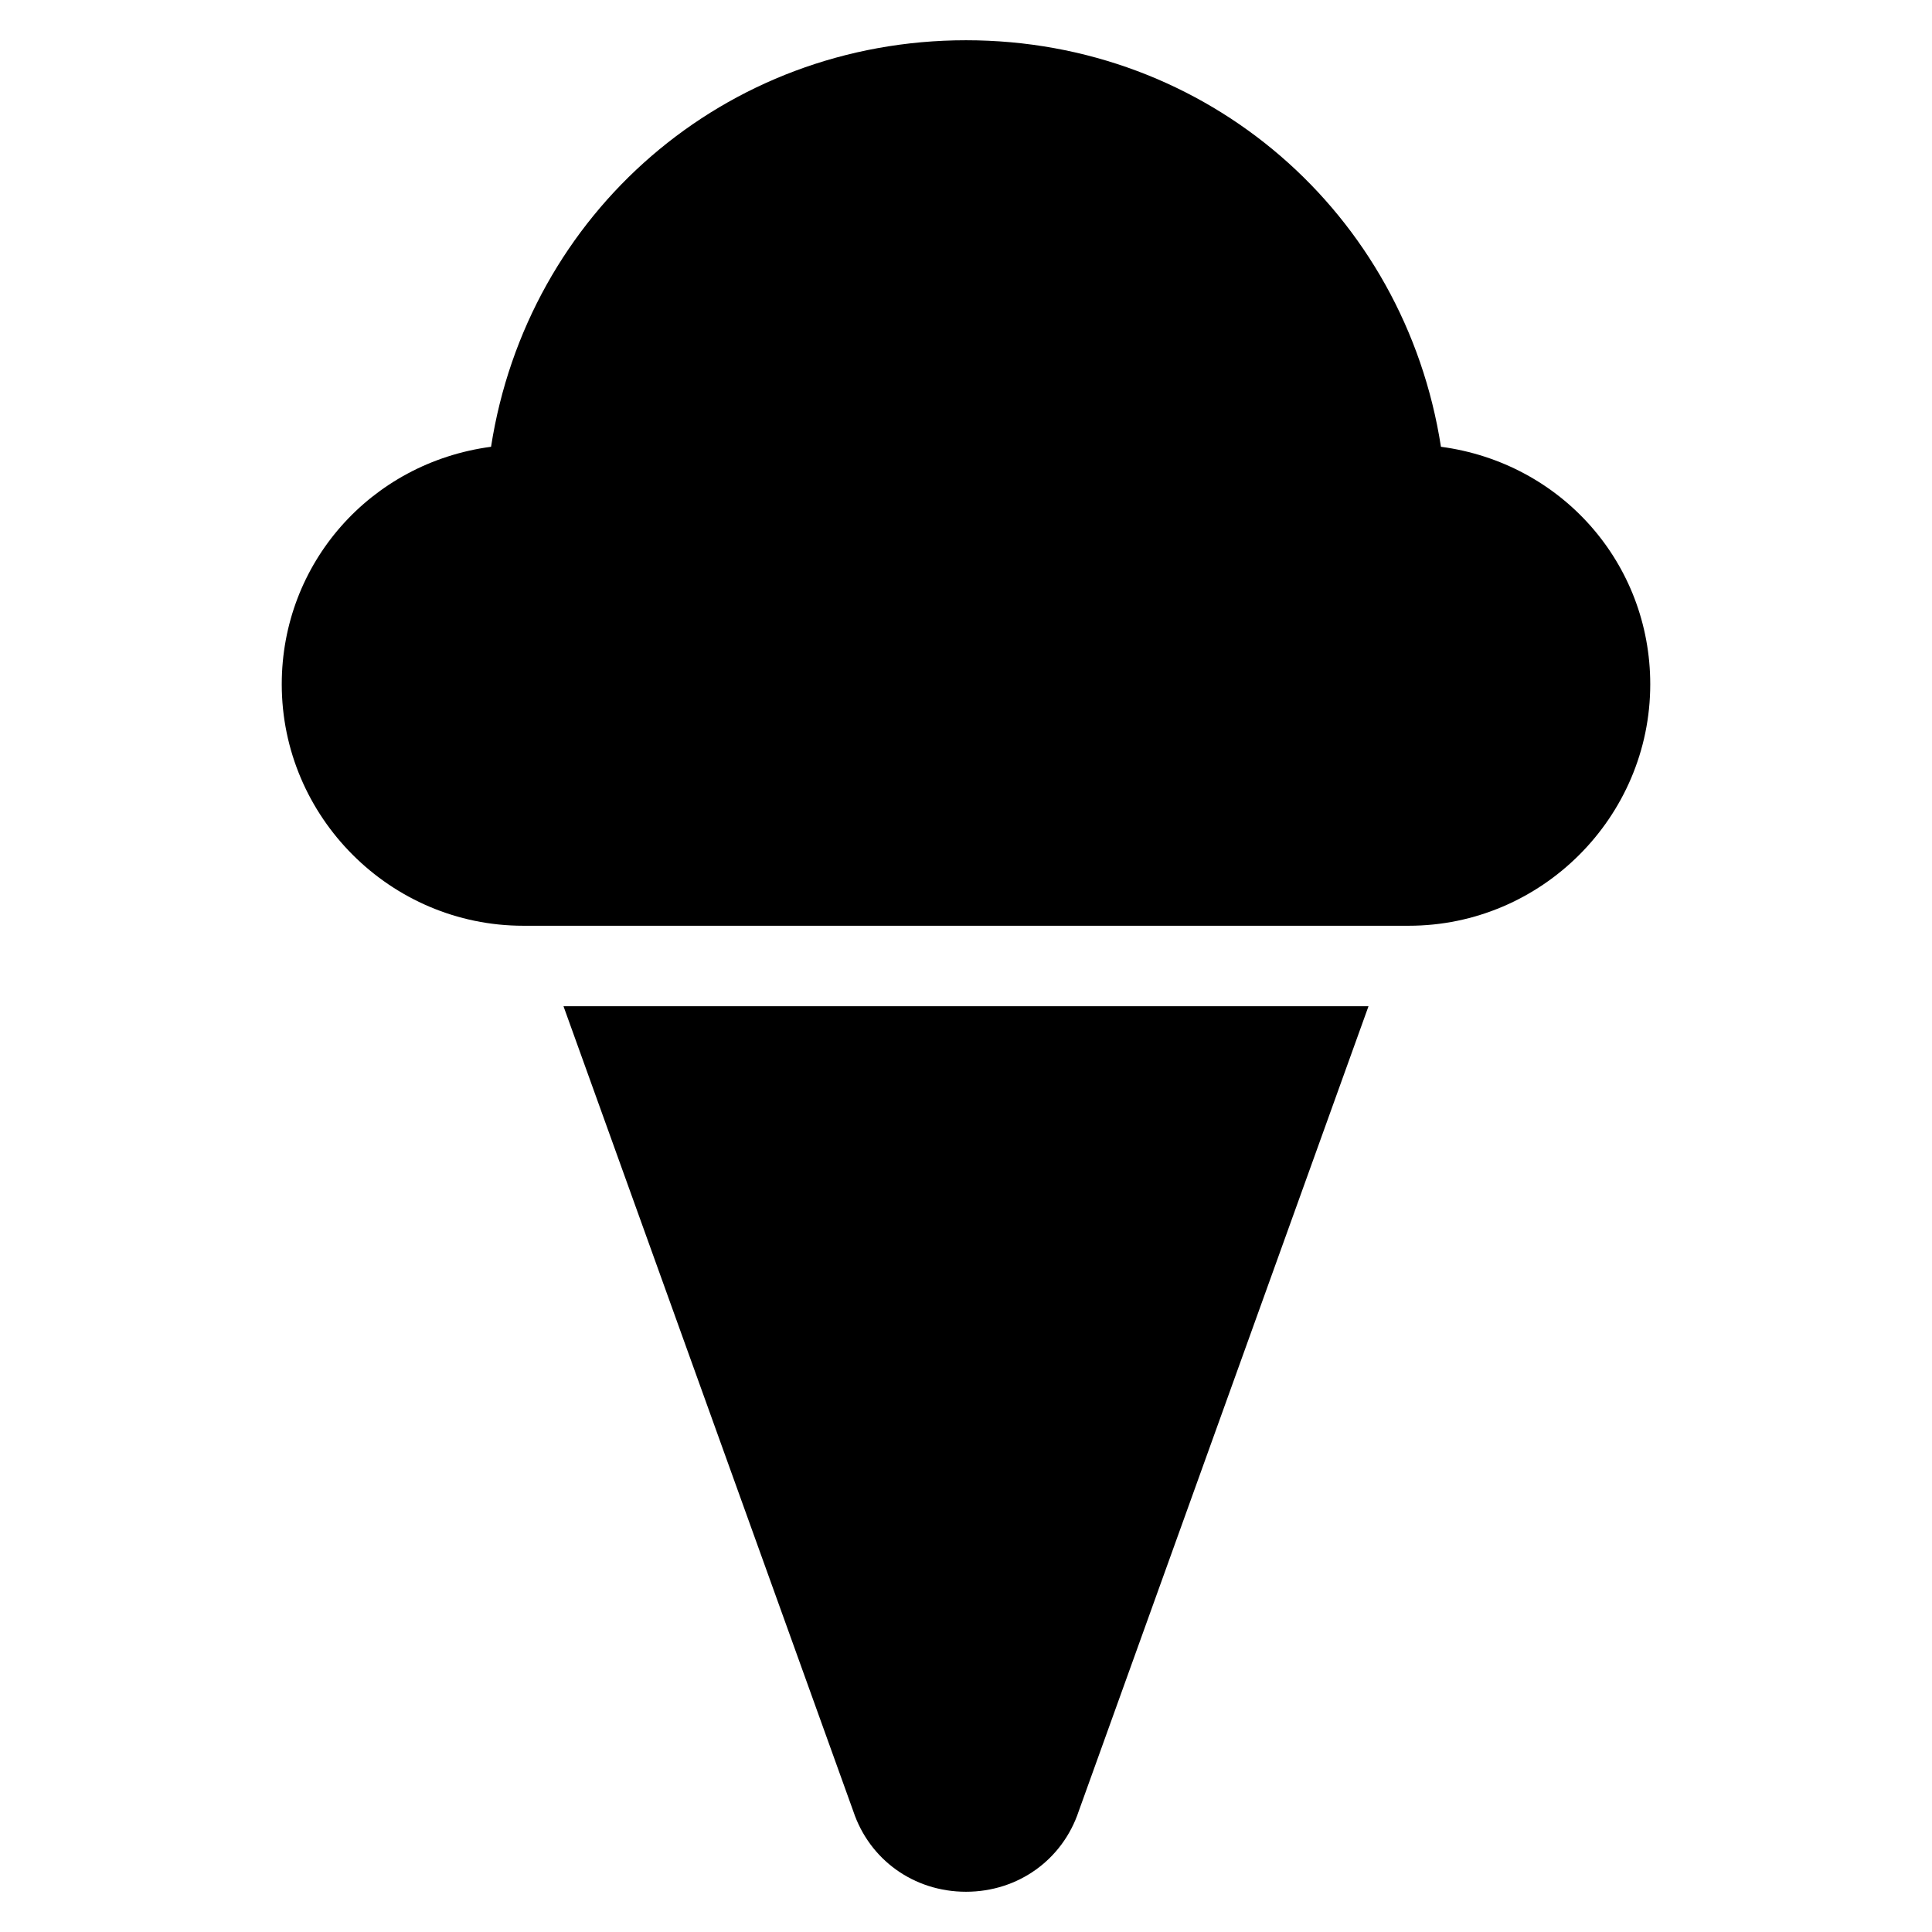 <?xml version="1.0" encoding="utf-8"?>
<!-- Generator: Adobe Illustrator 19.1.0, SVG Export Plug-In . SVG Version: 6.00 Build 0)  -->
<!DOCTYPE svg PUBLIC "-//W3C//DTD SVG 1.1//EN" "http://www.w3.org/Graphics/SVG/1.1/DTD/svg11.dtd">
<svg version="1.1" id="Layer_1" xmlns="http://www.w3.org/2000/svg" xmlns:xlink="http://www.w3.org/1999/xlink" x="0px" y="0px"
	 width="48px" height="48px" viewBox="0 0 48 48" enable-background="new 0 0 48 48" xml:space="preserve">
<path d="M35.8,11.1C34.9,5.3,30,1,24,1S13.1,5.3,12.2,11.1C9.2,11.5,7,14,7,17c0,3.3,2.7,6,6,6h22c3.3,0,6-2.7,6-6
	C41,14,38.8,11.5,35.8,11.1z"/>
<path id="color_26_" d="M14,25l7.2,20c0.4,1.2,1.5,2,2.8,2s2.4-0.8,2.8-2L34,25H14z"/>
</svg>
